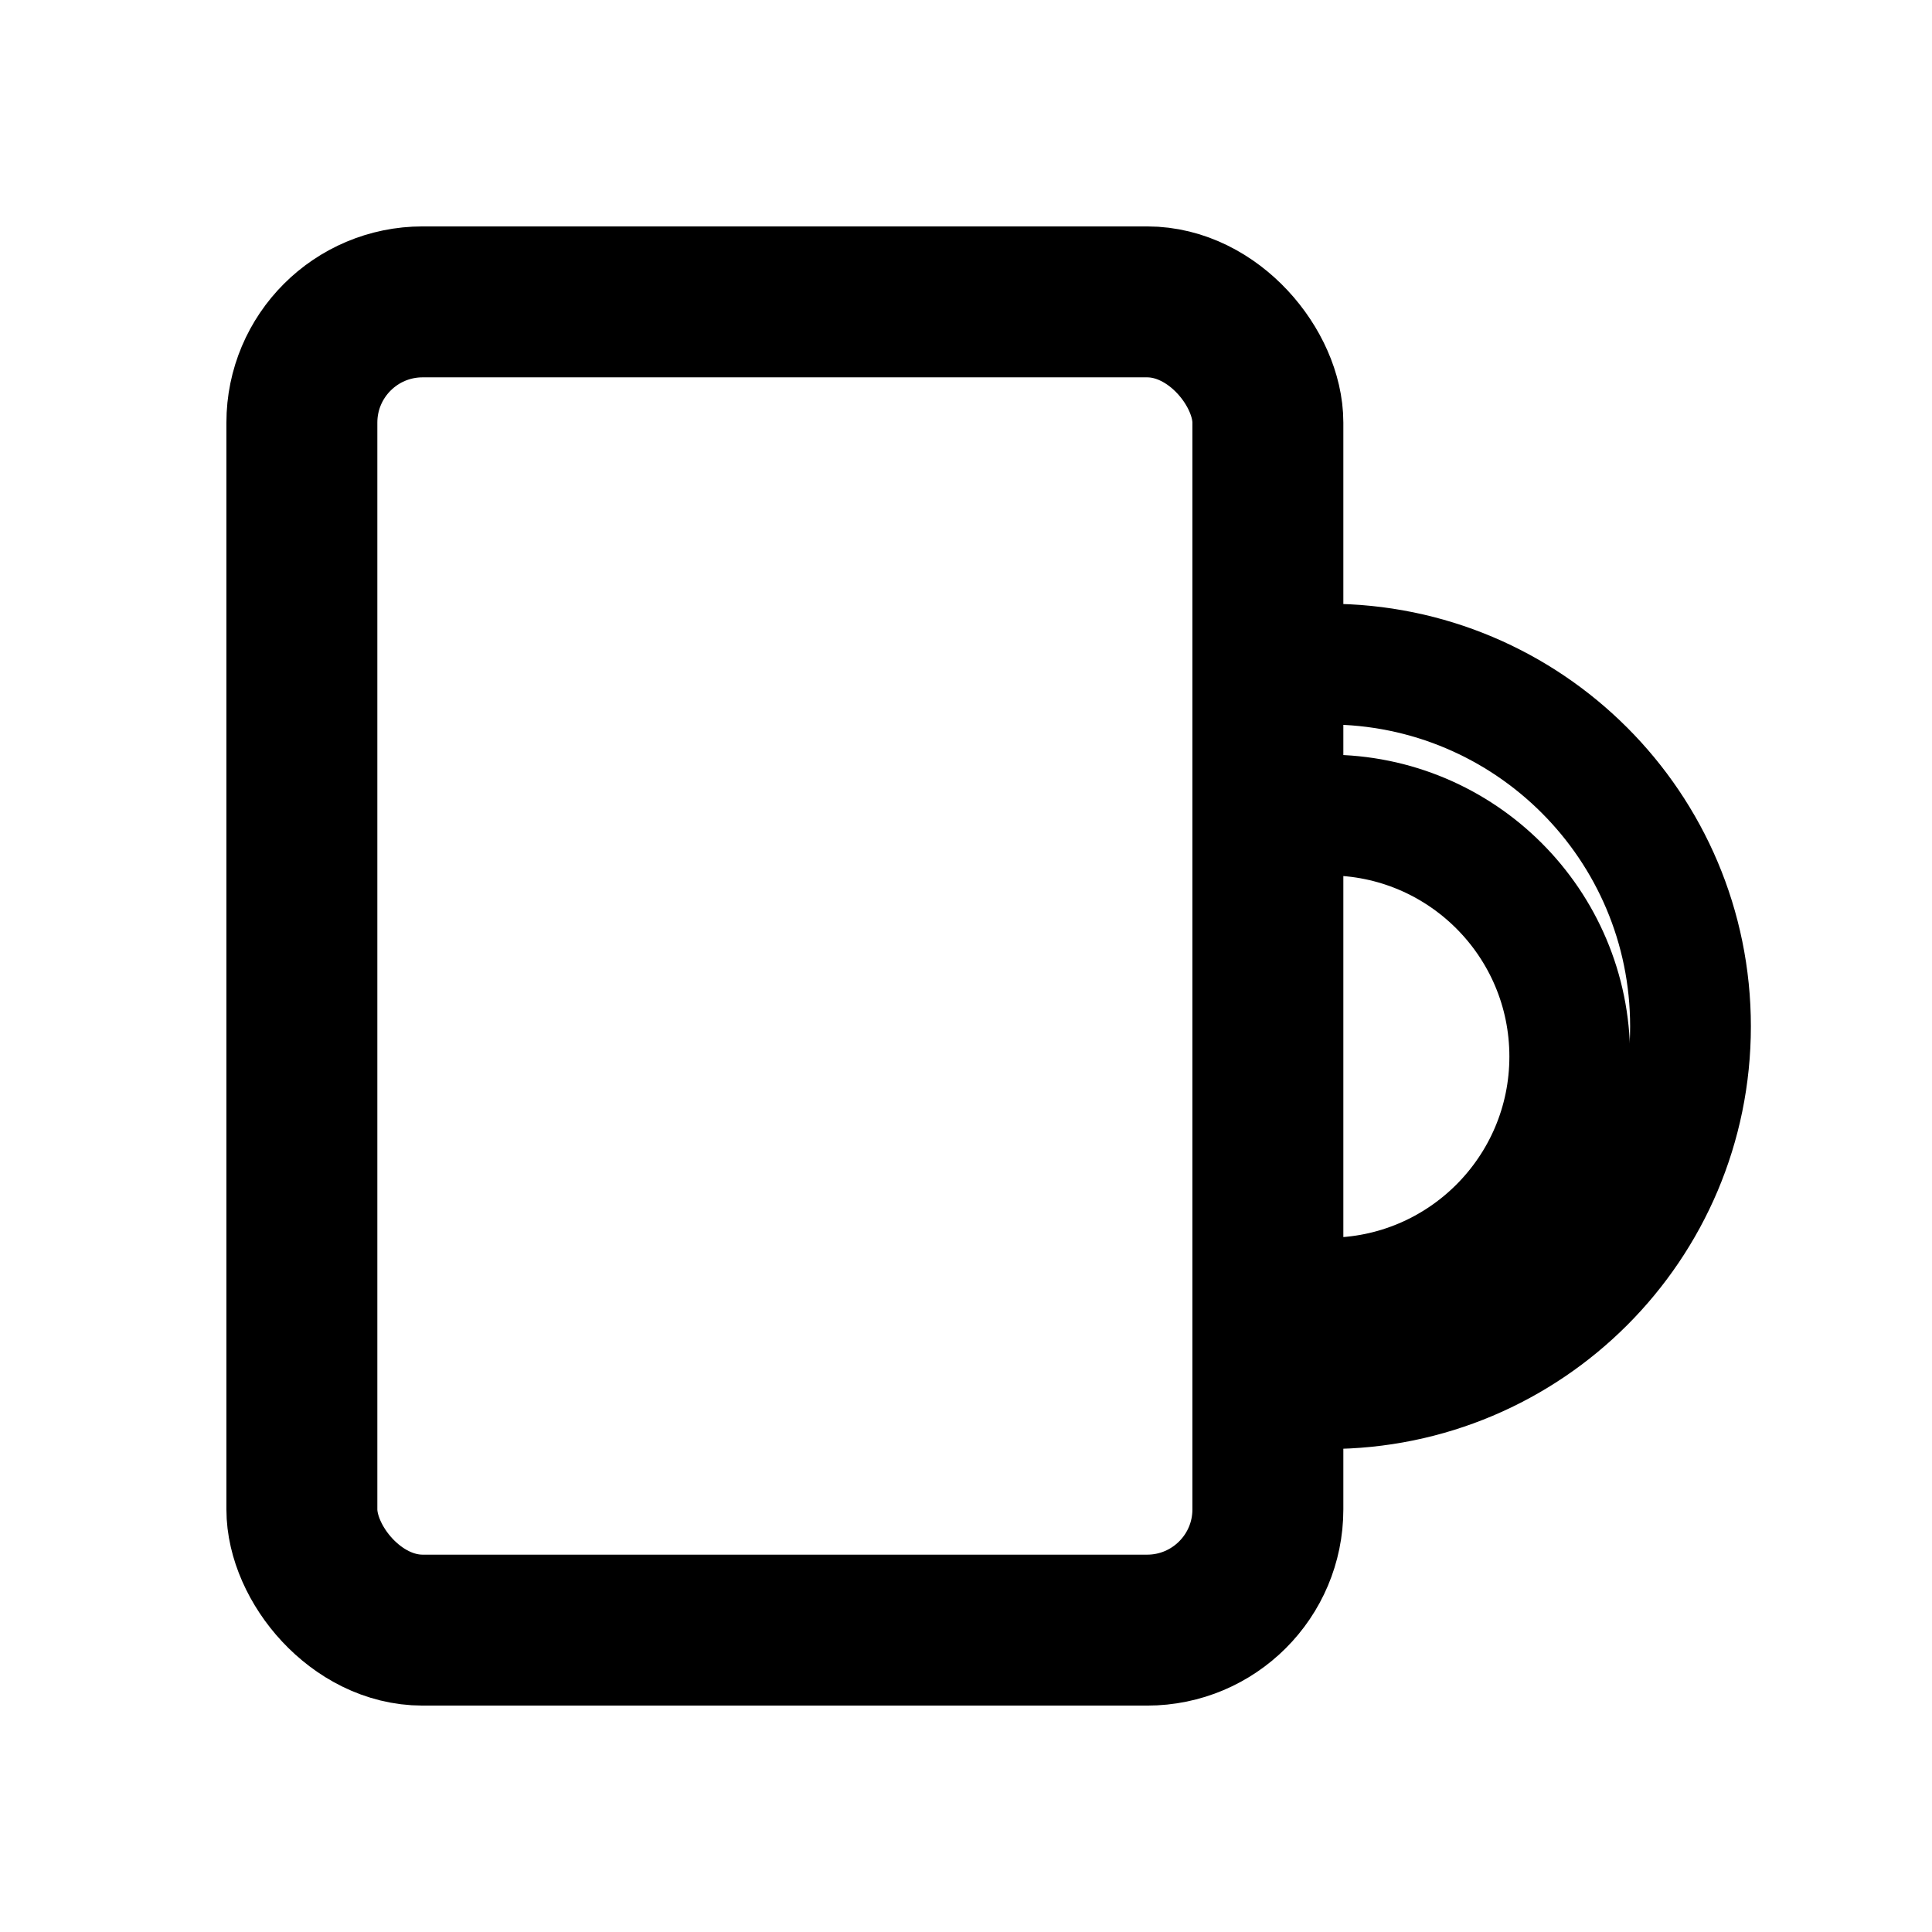 <svg viewBox="0 0 32 32" fill="none" xmlns="http://www.w3.org/2000/svg">
  <rect x="5" y="5" width="16" height="22" rx="2" stroke="currentColor" stroke-width="2.5"/>
  <path d="M22 11C25.314 11 28 13.686 28 17C28 20.314 25.314 23 22 23" stroke="currentColor" stroke-width="2" stroke-linecap="round"/>
  <path d="M22 13.5C24.209 13.5 26 15.291 26 17.5C26 19.709 24.209 21.5 22 21.5" stroke="currentColor" stroke-width="2" stroke-linecap="round"/>
</svg>
